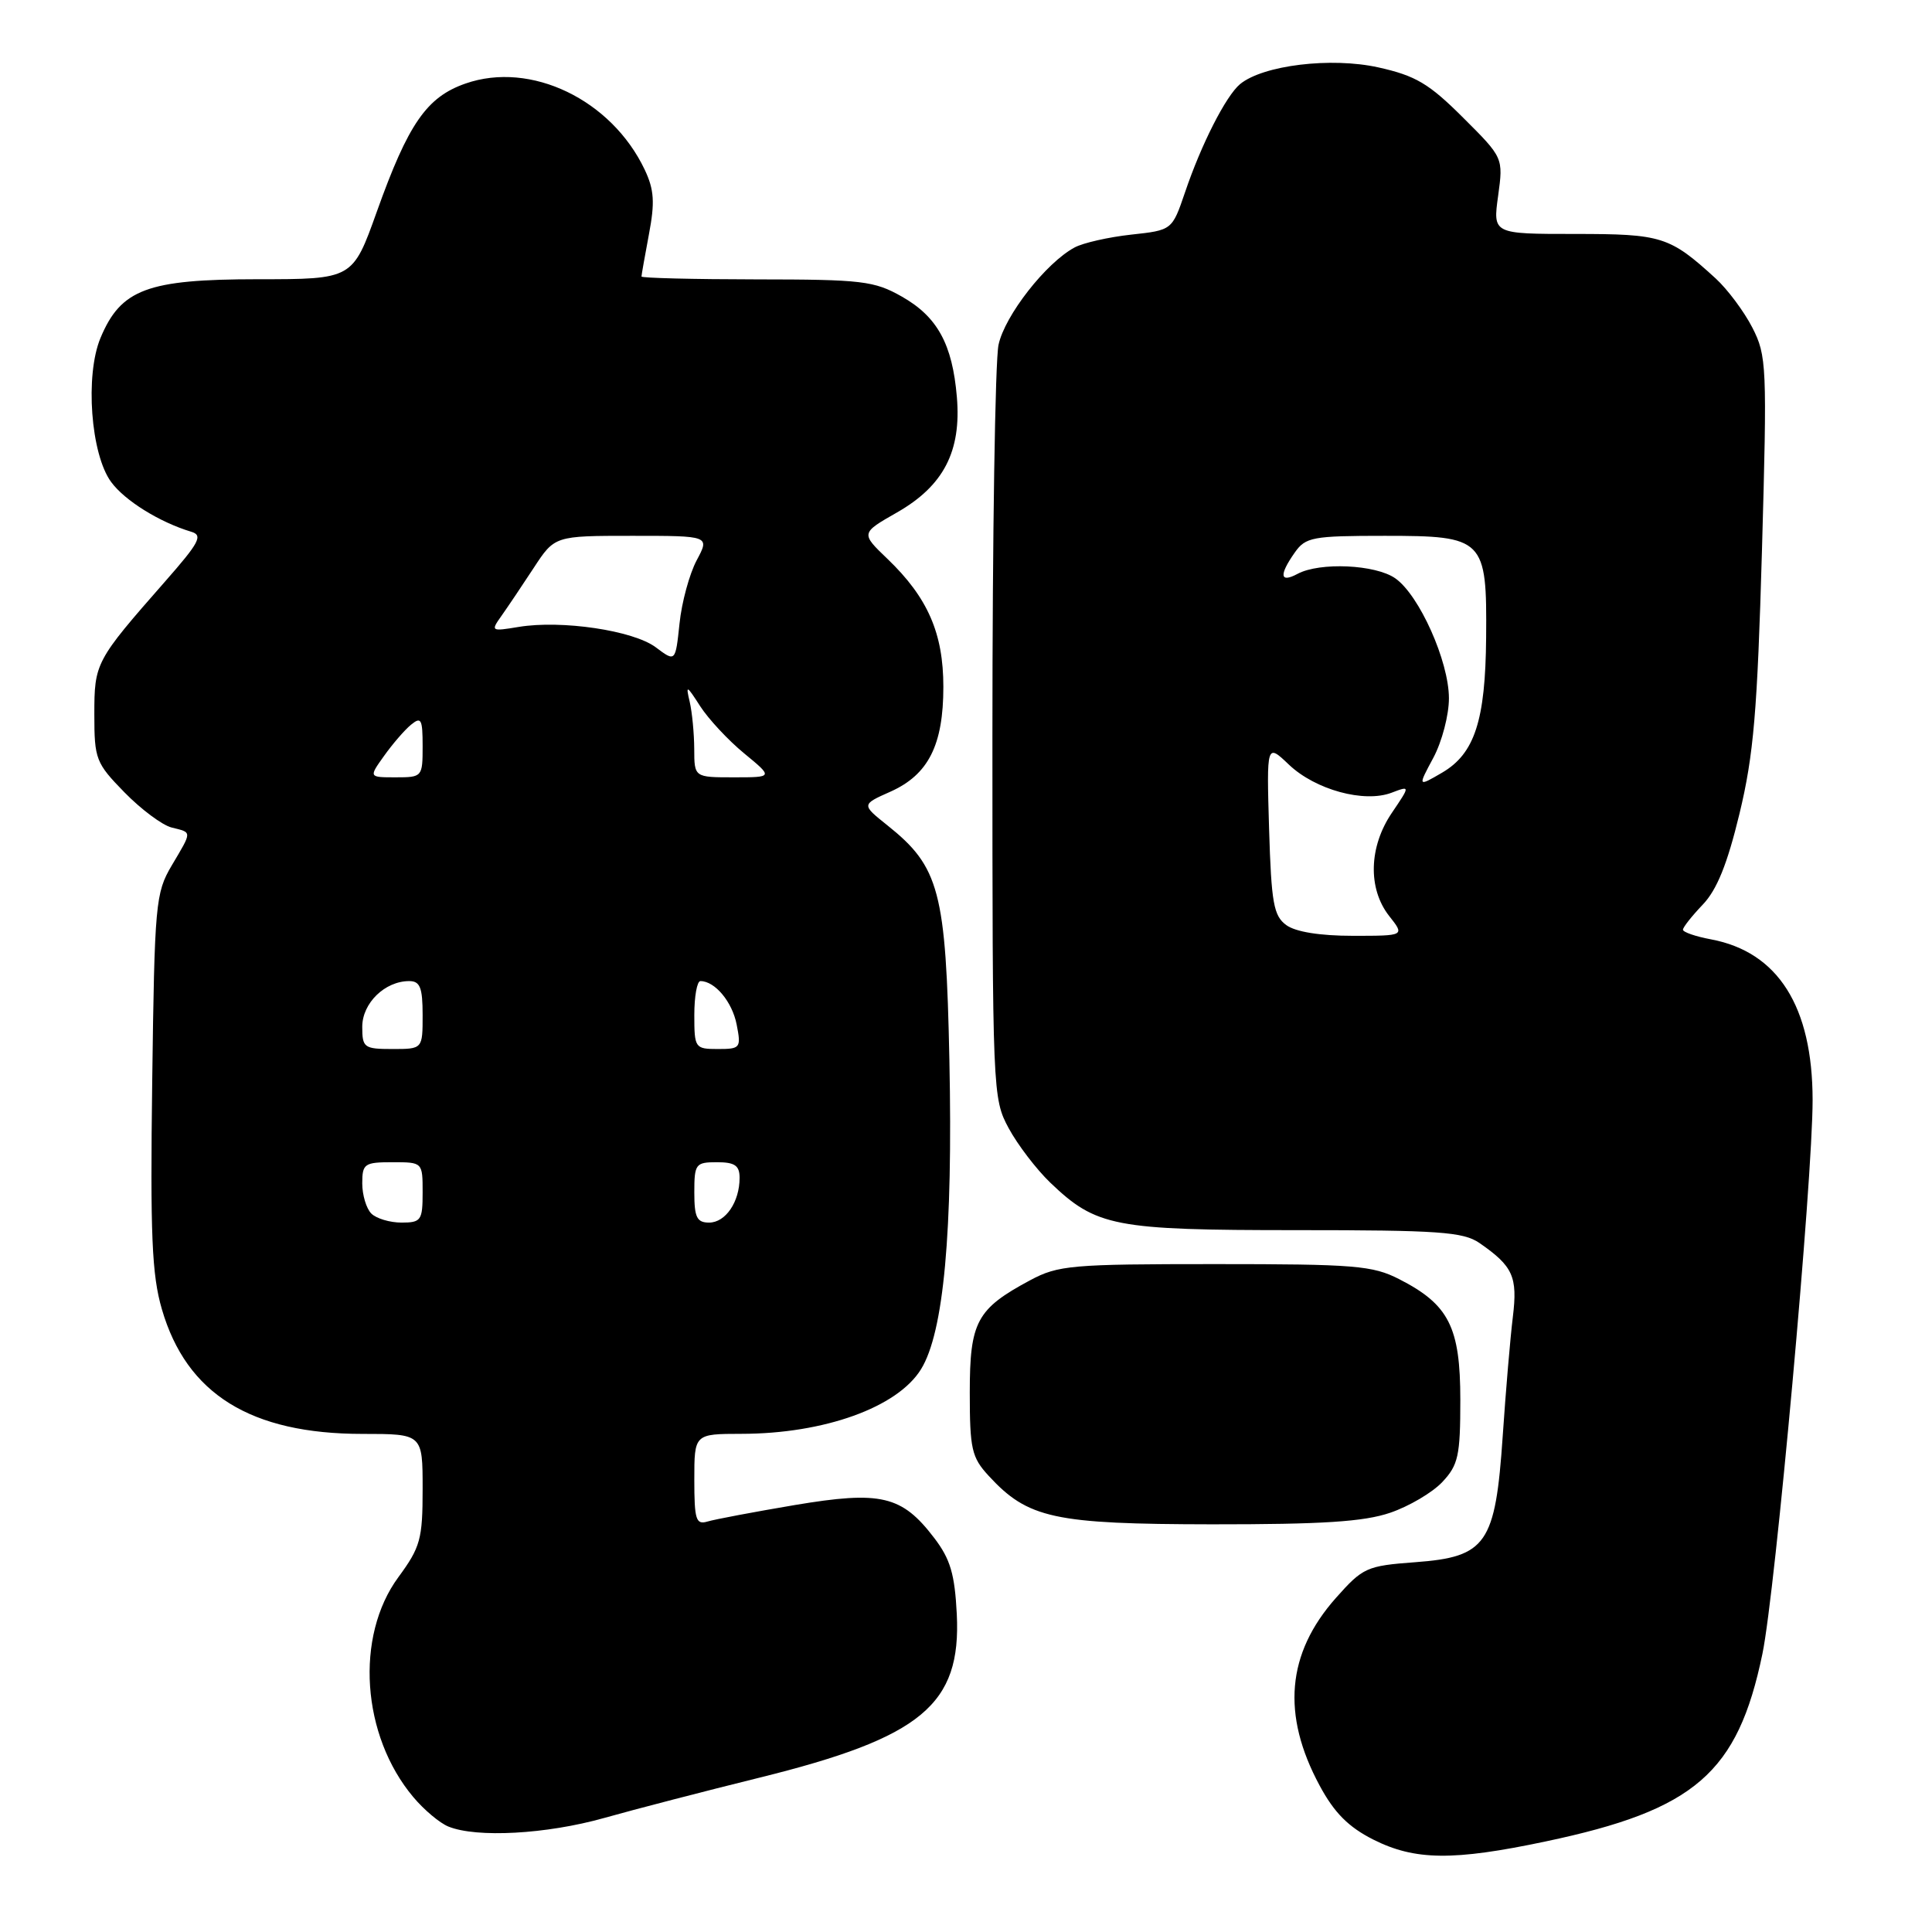 <?xml version="1.0" encoding="UTF-8" standalone="no"?>
<!DOCTYPE svg PUBLIC "-//W3C//DTD SVG 1.1//EN" "http://www.w3.org/Graphics/SVG/1.1/DTD/svg11.dtd" >
<svg xmlns="http://www.w3.org/2000/svg" xmlns:xlink="http://www.w3.org/1999/xlink" version="1.1" viewBox="0 0 256 256">
 <g >
 <path fill="currentColor"
d=" M 204.81 244.00 C 224.60 239.83 230.25 234.93 233.53 219.14 C 235.24 210.93 240.19 156.33 240.18 145.75 C 240.17 133.37 235.60 126.14 226.72 124.47 C 224.67 124.09 223.00 123.51 223.00 123.19 C 223.00 122.87 224.18 121.38 225.62 119.87 C 227.50 117.91 228.88 114.49 230.49 107.82 C 232.37 100.04 232.86 94.27 233.47 72.90 C 234.16 48.46 234.10 47.13 232.19 43.40 C 231.09 41.26 228.90 38.33 227.34 36.90 C 221.23 31.32 220.22 31.00 208.68 31.00 C 197.81 31.00 197.81 31.00 198.51 25.95 C 199.20 20.90 199.20 20.90 193.85 15.57 C 189.34 11.07 187.58 10.03 182.64 8.93 C 176.38 7.54 167.35 8.64 164.31 11.15 C 162.44 12.71 159.18 19.10 157.02 25.49 C 155.31 30.50 155.31 30.50 149.88 31.09 C 146.89 31.42 143.52 32.18 142.39 32.79 C 138.60 34.82 133.13 41.82 132.31 45.69 C 131.86 47.79 131.50 71.10 131.50 97.50 C 131.50 144.80 131.53 145.56 133.66 149.50 C 134.85 151.70 137.33 154.94 139.16 156.70 C 145.26 162.54 147.62 163.00 171.75 163.00 C 190.66 163.00 193.88 163.23 196.03 164.70 C 200.48 167.78 201.11 169.16 200.46 174.50 C 200.12 177.25 199.52 184.34 199.12 190.25 C 198.15 204.60 196.97 206.30 187.53 207.00 C 181.08 207.48 180.60 207.70 177.01 211.74 C 170.49 219.09 169.79 227.20 174.86 236.60 C 176.80 240.21 178.68 242.09 181.96 243.75 C 187.48 246.53 192.56 246.59 204.81 244.00 Z  M 80.02 240.90 C 84.13 239.74 93.43 237.33 100.67 235.54 C 122.12 230.23 127.37 225.88 126.78 213.89 C 126.51 208.58 125.93 206.59 123.79 203.79 C 119.50 198.16 116.73 197.51 105.29 199.43 C 99.91 200.34 94.71 201.32 93.75 201.61 C 92.22 202.07 92.00 201.38 92.00 196.07 C 92.00 190.00 92.00 190.00 98.25 189.99 C 109.21 189.98 118.92 186.49 122.04 181.43 C 125.05 176.56 126.27 163.26 125.80 140.50 C 125.34 118.08 124.49 114.87 117.57 109.35 C 114.14 106.61 114.14 106.61 118.01 104.89 C 123.02 102.64 125.00 98.72 125.00 91.01 C 125.00 83.92 122.94 79.19 117.61 74.07 C 114.04 70.65 114.04 70.65 118.88 67.89 C 125.03 64.37 127.40 59.80 126.79 52.61 C 126.20 45.60 124.21 41.97 119.50 39.30 C 115.83 37.22 114.23 37.03 100.25 37.02 C 91.86 37.01 85.00 36.84 85.00 36.64 C 85.00 36.44 85.45 33.91 85.99 31.03 C 86.79 26.81 86.68 25.14 85.43 22.49 C 81.02 13.20 70.32 8.05 61.68 11.07 C 56.54 12.86 54.10 16.38 49.93 28.05 C 46.73 37.00 46.73 37.00 34.11 37.00 C 19.52 37.01 16.02 38.32 13.32 44.77 C 11.25 49.72 12.02 60.20 14.73 63.87 C 16.54 66.34 21.15 69.20 25.34 70.46 C 26.93 70.93 26.42 71.88 21.84 77.09 C 12.64 87.57 12.50 87.83 12.50 94.68 C 12.50 100.59 12.70 101.11 16.49 104.99 C 18.69 107.24 21.50 109.34 22.74 109.65 C 25.49 110.34 25.49 110.06 22.75 114.69 C 20.61 118.32 20.48 119.69 20.17 143.23 C 19.90 163.67 20.12 168.92 21.45 173.48 C 24.72 184.72 33.22 190.00 48.04 190.00 C 56.00 190.00 56.00 190.00 56.00 197.30 C 56.00 203.95 55.71 205.00 52.79 208.98 C 47.01 216.83 47.90 229.97 54.77 238.13 C 56.18 239.81 58.27 241.57 59.42 242.03 C 63.17 243.55 72.40 243.04 80.02 240.90 Z  M 184.20 200.45 C 186.70 199.60 189.82 197.76 191.12 196.37 C 193.23 194.12 193.50 192.90 193.50 185.49 C 193.50 175.85 191.99 172.86 185.41 169.50 C 181.88 167.69 179.53 167.50 161.00 167.50 C 141.95 167.50 140.22 167.65 136.50 169.64 C 129.41 173.44 128.50 175.13 128.50 184.52 C 128.50 192.00 128.75 193.11 131.00 195.55 C 136.21 201.21 139.65 201.95 160.57 201.98 C 175.23 201.99 180.70 201.64 184.20 200.45 Z  M 170.44 122.58 C 168.76 121.35 168.46 119.67 168.16 109.83 C 167.83 98.50 167.83 98.50 170.80 101.33 C 174.30 104.65 180.76 106.42 184.39 105.04 C 186.87 104.10 186.87 104.10 184.44 107.69 C 181.37 112.20 181.23 117.75 184.07 121.37 C 186.15 124.00 186.15 124.00 179.26 124.00 C 174.90 124.00 171.67 123.48 170.44 122.58 Z  M 189.93 100.40 C 191.07 98.27 192.00 94.72 191.99 92.51 C 191.98 87.62 188.06 78.85 184.88 76.63 C 182.27 74.80 174.88 74.46 171.93 76.04 C 169.60 77.29 169.45 76.22 171.56 73.22 C 173.00 71.17 173.90 71.00 183.50 71.00 C 196.66 71.00 197.03 71.38 196.92 84.47 C 196.83 95.47 195.40 99.86 191.09 102.38 C 187.85 104.27 187.85 104.27 189.93 100.40 Z  M 49.20 160.80 C 48.54 160.14 48.00 158.34 48.00 156.80 C 48.00 154.20 48.29 154.00 52.00 154.00 C 56.00 154.00 56.00 154.00 56.00 158.00 C 56.00 161.71 55.80 162.00 53.20 162.00 C 51.66 162.00 49.86 161.46 49.20 160.80 Z  M 92.00 158.00 C 92.00 154.22 92.17 154.00 95.00 154.00 C 97.37 154.00 98.00 154.44 98.00 156.07 C 98.00 159.26 96.14 162.00 93.96 162.00 C 92.34 162.00 92.00 161.31 92.00 158.00 Z  M 48.00 136.06 C 48.00 132.92 51.00 130.00 54.22 130.00 C 55.66 130.00 56.00 130.85 56.00 134.50 C 56.00 139.00 56.00 139.00 52.00 139.00 C 48.24 139.00 48.00 138.82 48.00 136.06 Z  M 92.00 134.50 C 92.00 132.03 92.36 130.00 92.81 130.00 C 94.73 130.00 97.02 132.74 97.61 135.75 C 98.22 138.86 98.11 139.00 95.12 139.00 C 92.09 139.00 92.00 138.87 92.00 134.50 Z  M 50.89 100.16 C 52.00 98.60 53.60 96.74 54.45 96.04 C 55.81 94.92 56.00 95.27 56.00 98.88 C 56.00 102.94 55.95 103.00 52.43 103.00 C 48.86 103.00 48.86 103.00 50.89 100.16 Z  M 91.99 99.25 C 91.98 97.19 91.71 94.38 91.39 93.00 C 90.85 90.71 90.97 90.76 92.78 93.58 C 93.87 95.27 96.49 98.09 98.61 99.83 C 102.46 103.00 102.46 103.00 97.23 103.00 C 92.00 103.00 92.00 103.00 91.99 99.25 Z  M 86.89 85.77 C 83.91 83.54 74.42 82.13 68.73 83.07 C 65.06 83.68 65.00 83.64 66.45 81.60 C 67.27 80.44 69.19 77.59 70.72 75.25 C 73.50 71.00 73.50 71.00 83.78 71.00 C 94.05 71.00 94.05 71.00 92.31 74.25 C 91.36 76.04 90.33 79.80 90.04 82.62 C 89.50 87.73 89.50 87.73 86.89 85.77 Z "/>
</g>
</svg>